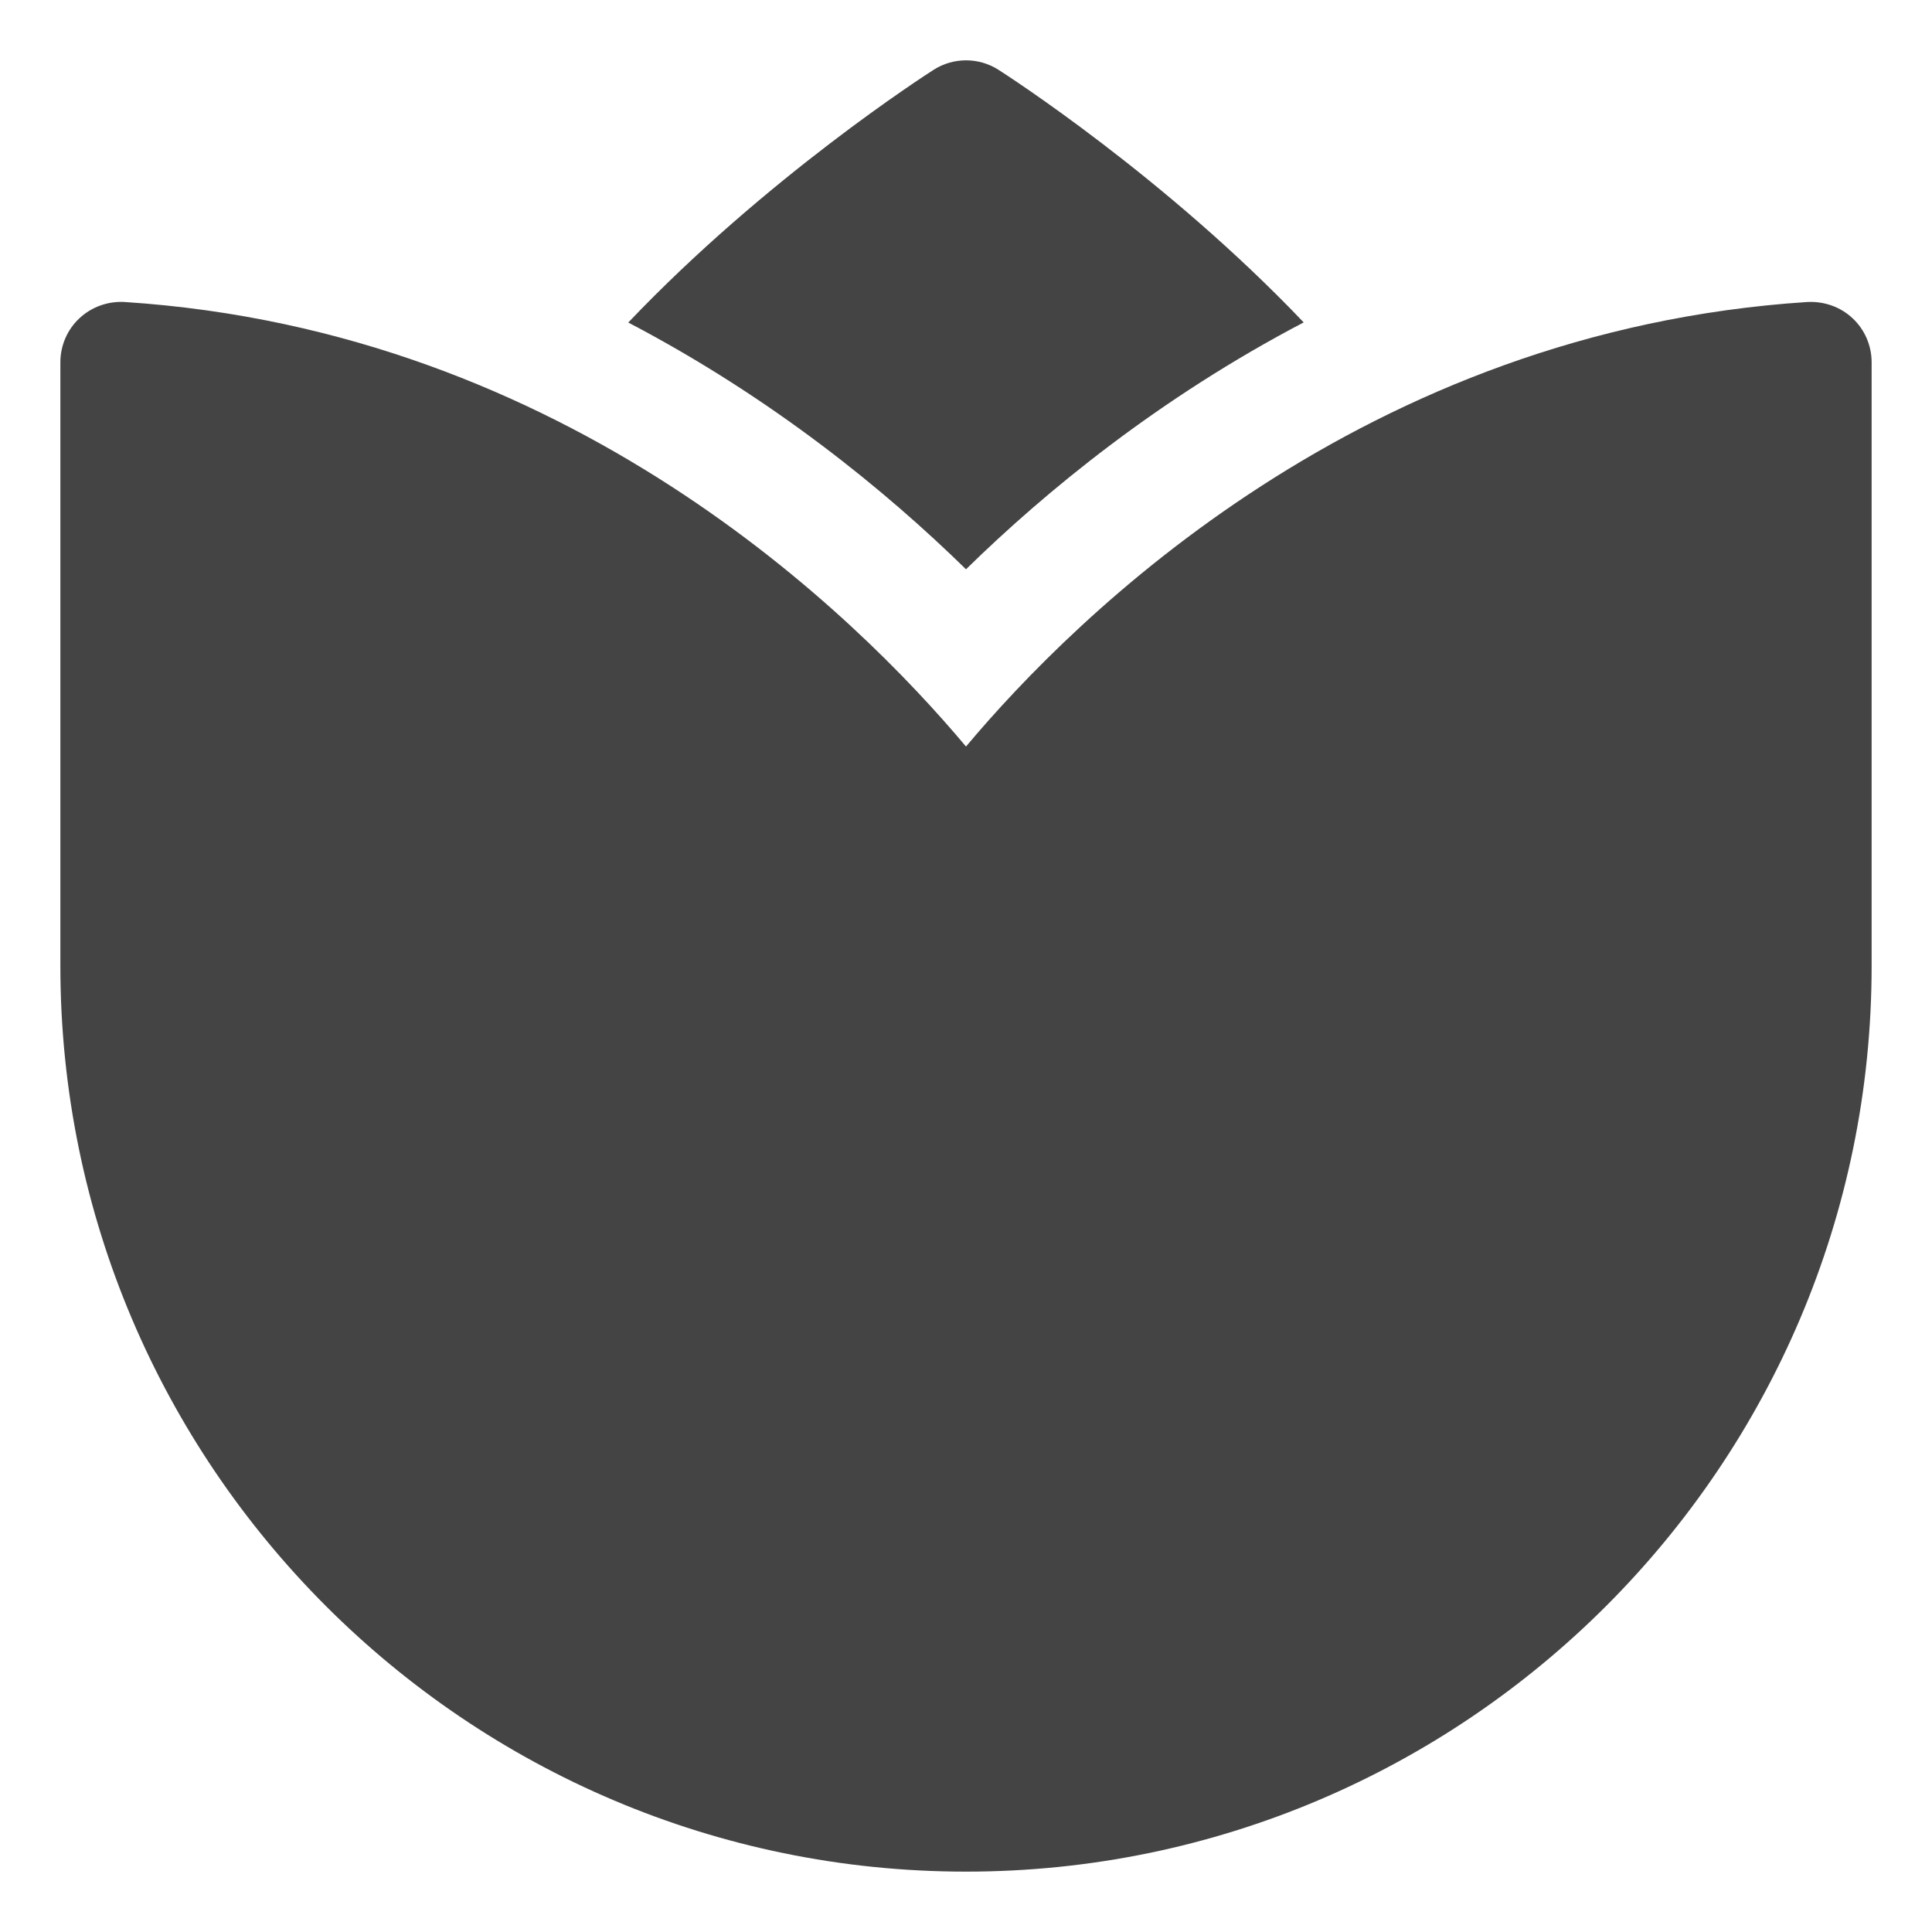 <?xml version="1.0" encoding="utf-8"?>
<!-- Generator: Adobe Illustrator 19.1.0, SVG Export Plug-In . SVG Version: 6.00 Build 0)  -->
<!DOCTYPE svg PUBLIC "-//W3C//DTD SVG 1.1//EN" "http://www.w3.org/Graphics/SVG/1.1/DTD/svg11.dtd">
<svg version="1.1" id="Layer_1" xmlns="http://www.w3.org/2000/svg" xmlns:xlink="http://www.w3.org/1999/xlink" x="0px" y="0px"
	 width="32px" height="32px" viewBox="0 0 32 32" enable-background="new 0 0 32 32" xml:space="preserve">
<path fill="#444444" d="M30.684,5.271c-0.201-0.189-0.472-0.283-0.748-0.269
	C22.585,5.479,17.822,10.192,16,12.365c-1.822-2.173-6.585-6.886-13.936-7.363
	C1.79,4.986,1.518,5.082,1.316,5.271C1.114,5.459,1,5.724,1,6v10c0,8.271,6.729,15,15,15s15-6.729,15-15V6
	C31,5.724,30.886,5.459,30.684,5.271z"/>
<path data-color="color-2" fill="#444444" d="M16,9.429c1.321-1.294,3.198-2.834,5.593-4.089
	c-2.285-2.401-4.913-4.093-5.055-4.184c-0.328-0.209-0.746-0.209-1.074,0
	C15.32,1.248,12.692,2.94,10.406,5.342C12.802,6.596,14.679,8.136,16,9.429z"/>
</svg>
